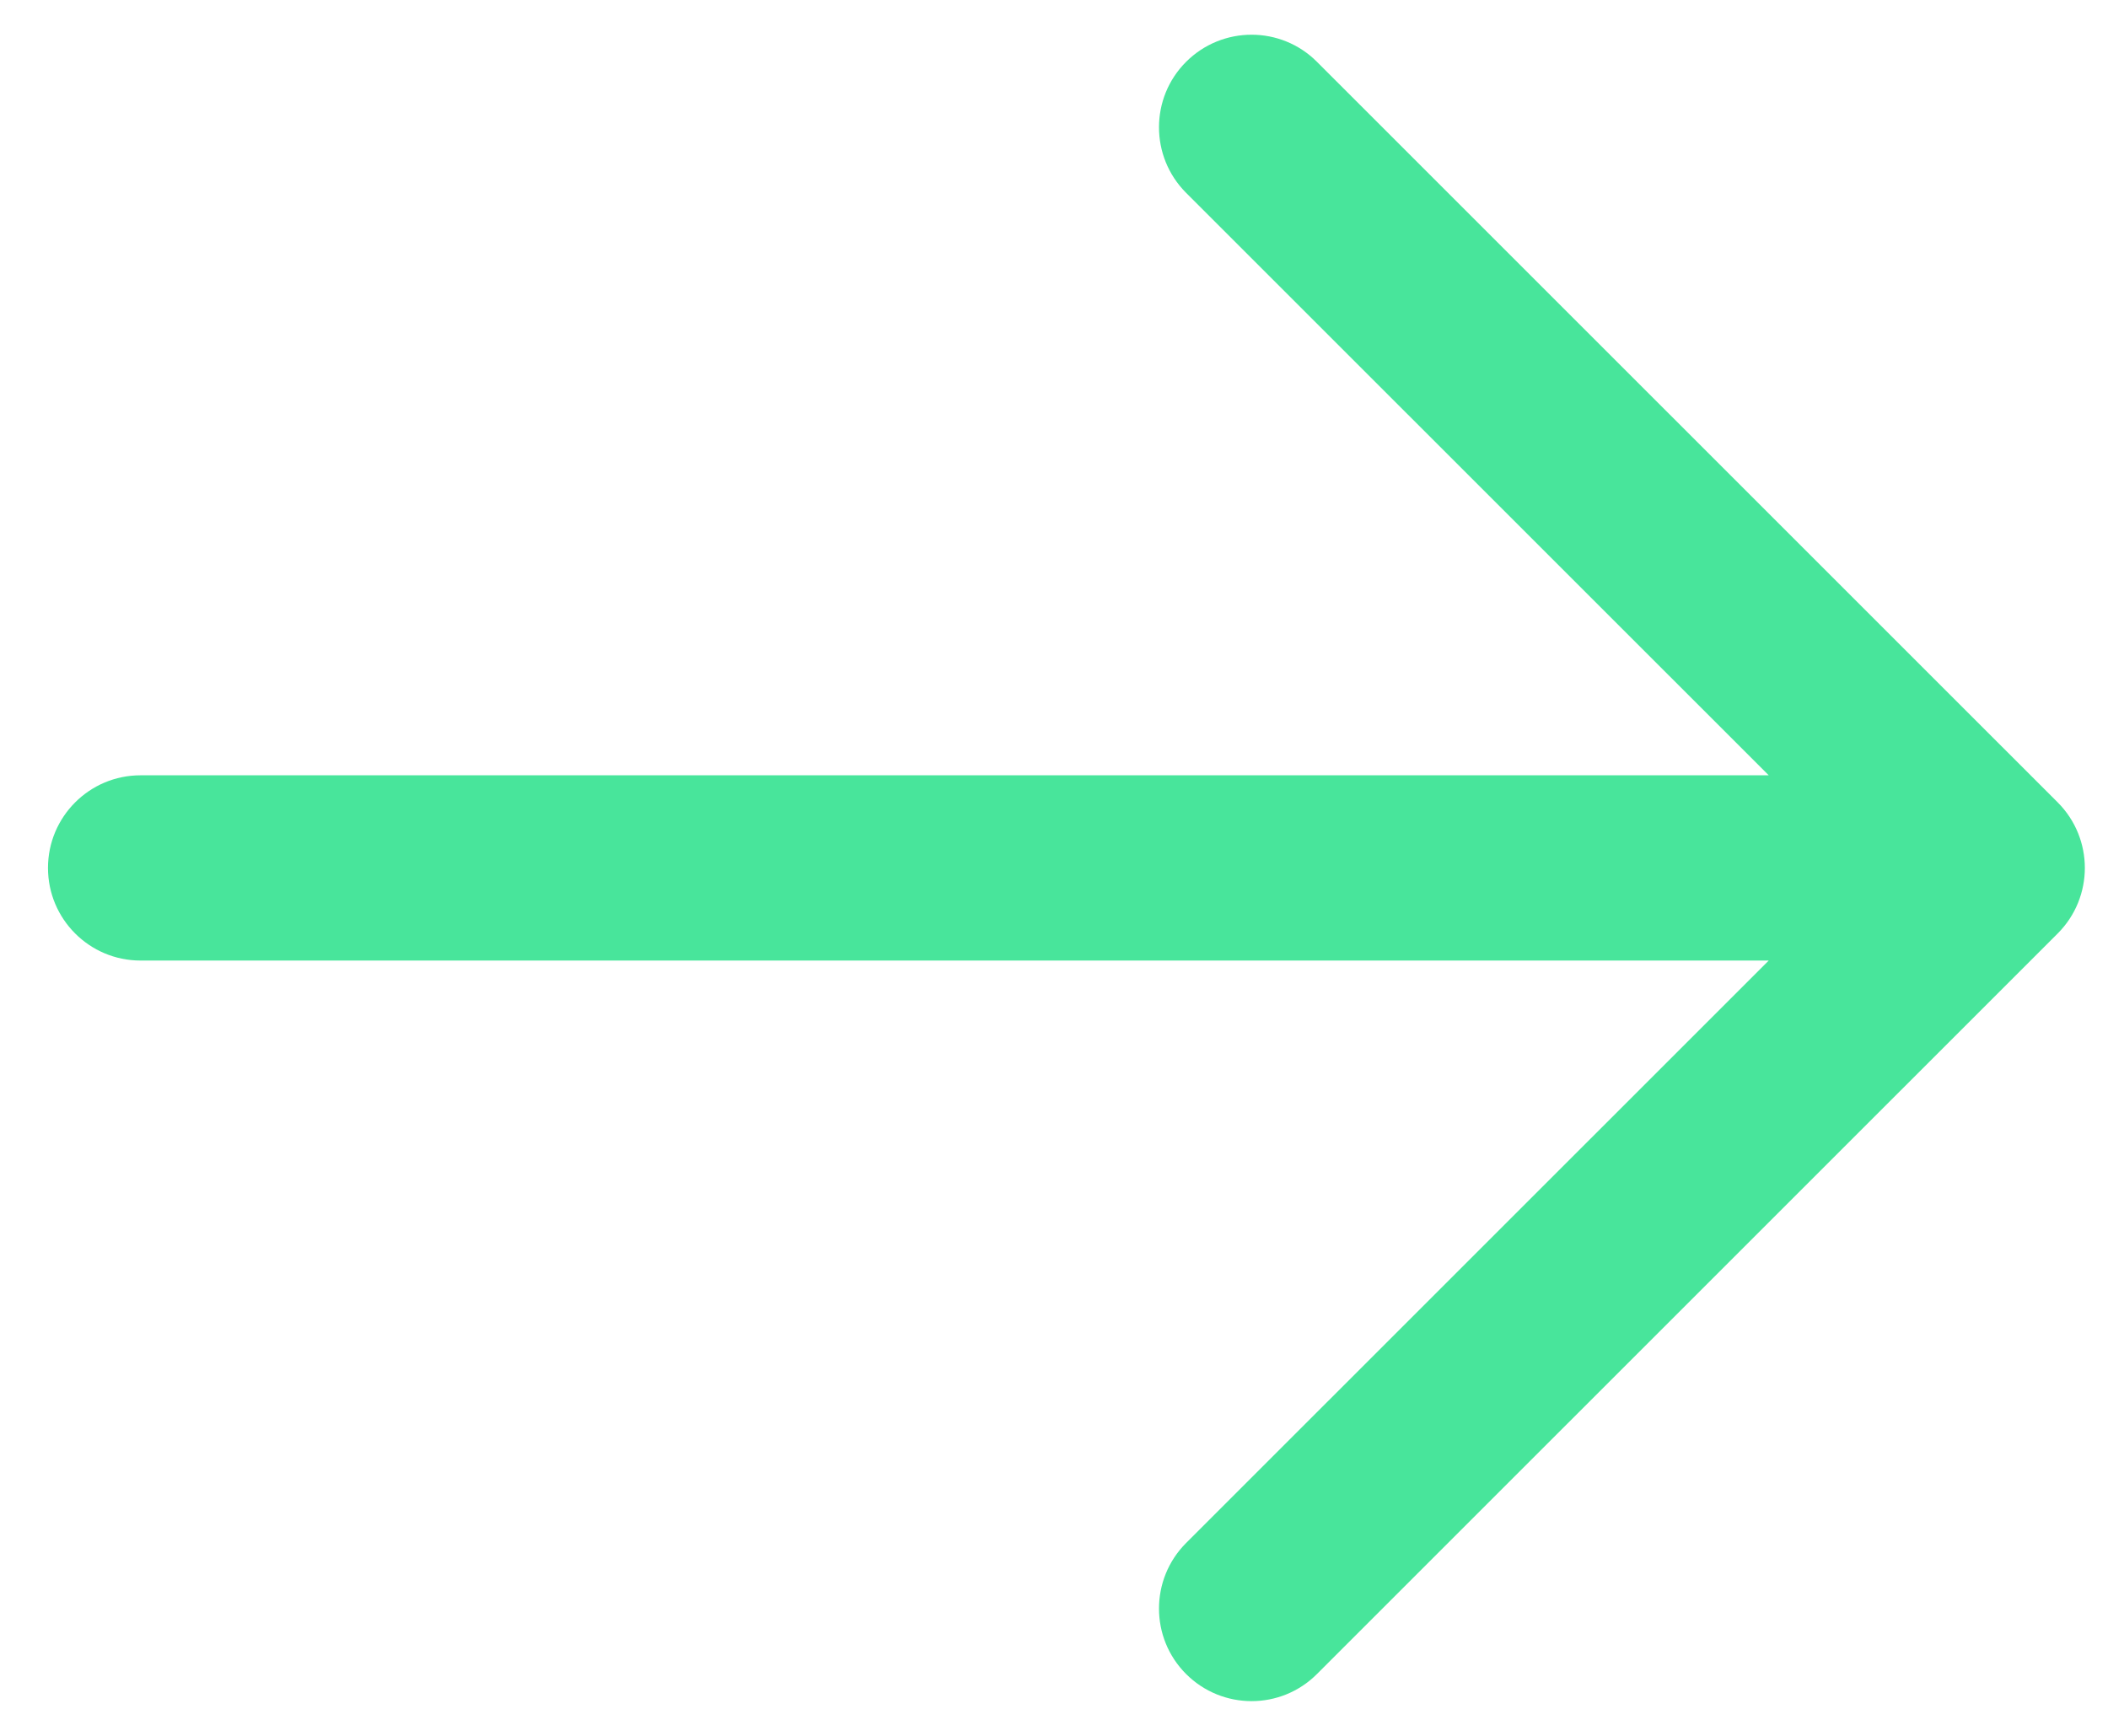 <svg width="17" height="14" viewBox="0 0 17 14" fill="none" xmlns="http://www.w3.org/2000/svg">
<path fill-rule="evenodd" clip-rule="evenodd" d="M9.565 0.499C9.857 0.207 10.33 0.207 10.621 0.499L16.595 6.472C16.886 6.764 16.886 7.236 16.595 7.528L10.621 13.501C10.33 13.793 9.857 13.793 9.565 13.501C9.274 13.21 9.274 12.737 9.565 12.445L14.264 7.747L1.133 7.747C0.721 7.747 0.387 7.412 0.387 7C0.387 6.588 0.721 6.253 1.133 6.253L14.264 6.253L9.565 1.555C9.274 1.263 9.274 0.79 9.565 0.499Z" fill="#48E59B"/>
</svg>
